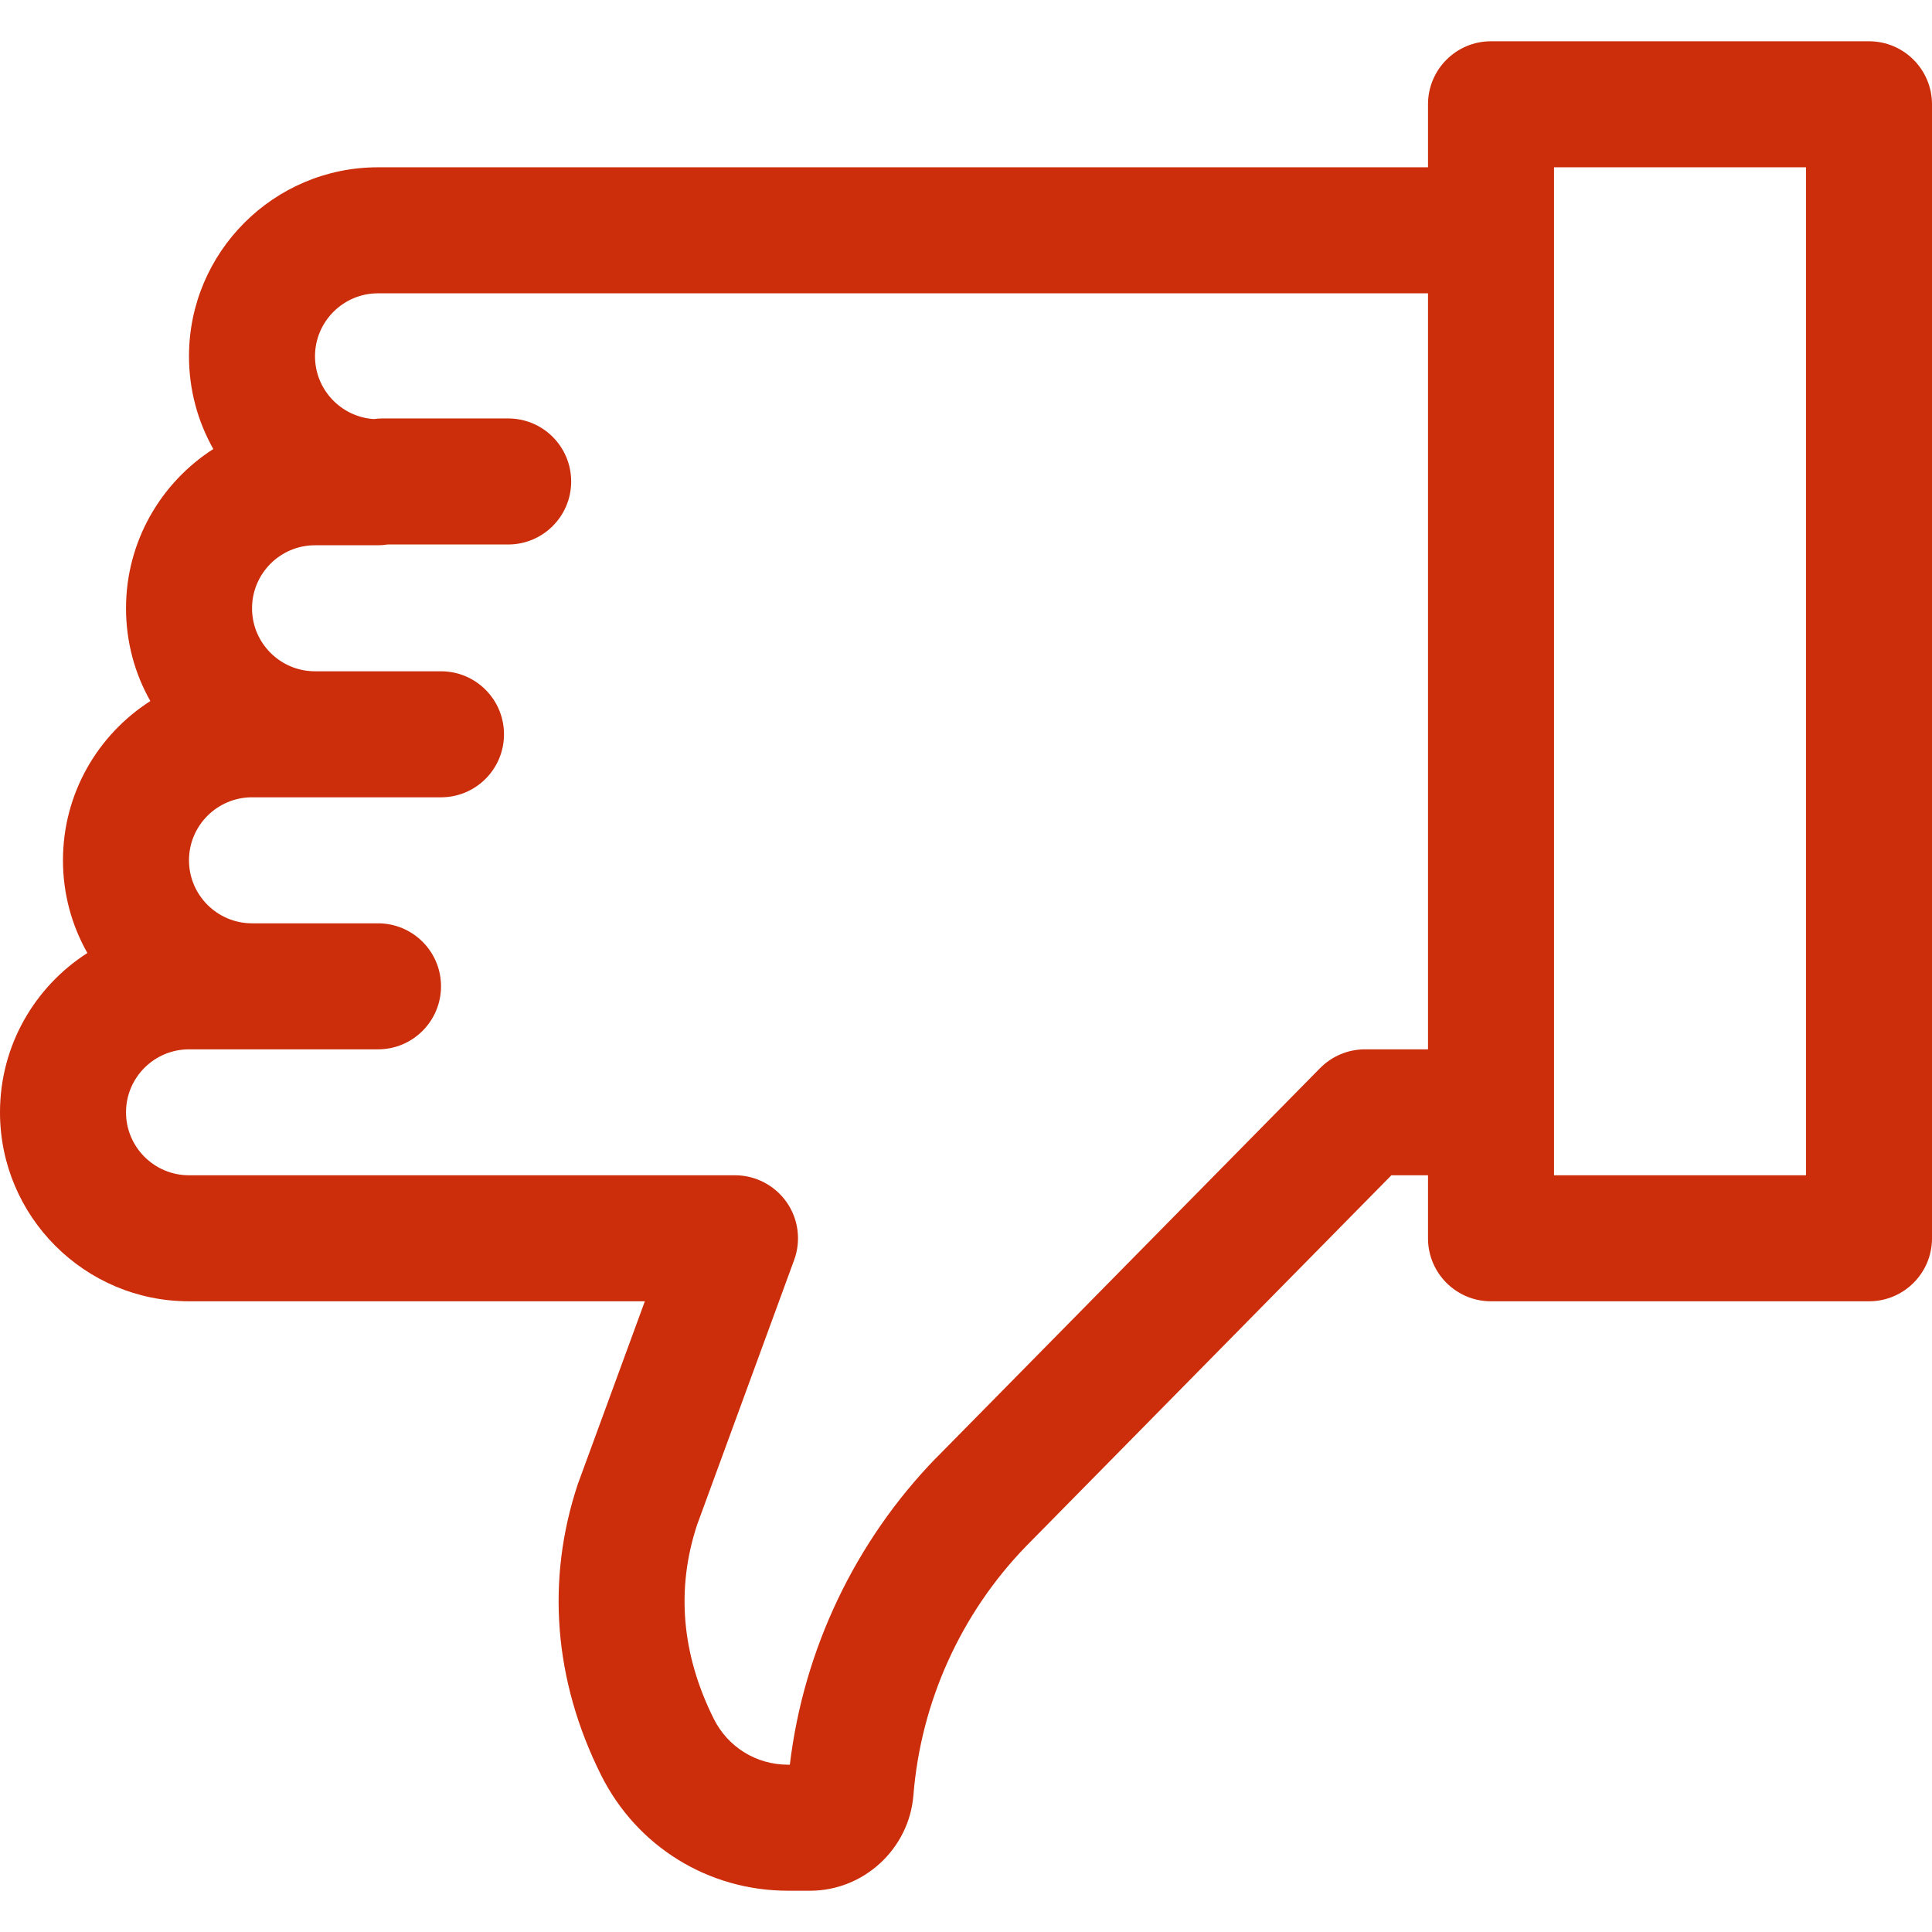 <svg width="22" height="22" viewBox="0 0 22 22" fill="none" xmlns="http://www.w3.org/2000/svg">
<g clip-path="url(#clip0)">
<path d="M-1.13245e-06 12.666C-1.2362e-06 13.853 0.965 14.818 2.152 14.818L7.343 14.818L6.587 16.88C6.584 16.886 6.582 16.893 6.58 16.899C6.216 17.992 6.307 19.138 6.845 20.214C7.251 21.026 8.066 21.53 8.973 21.53L9.225 21.53C9.836 21.53 10.352 21.053 10.401 20.444C10.486 19.379 10.943 18.37 11.687 17.604L15.844 13.383L16.261 13.383L16.261 14.101C16.261 14.497 16.582 14.818 16.978 14.818L21.283 14.818C21.679 14.818 22 14.497 22 14.101L22 1.188C22 0.792 21.679 0.47 21.283 0.47L16.978 0.47C16.582 0.47 16.261 0.791 16.261 1.188L16.261 1.905L4.304 1.905C3.118 1.905 2.152 2.871 2.152 4.057C2.152 4.441 2.253 4.801 2.429 5.113C1.832 5.496 1.435 6.166 1.435 6.927C1.435 7.31 1.535 7.671 1.712 7.983C1.114 8.366 0.717 9.035 0.717 9.796C0.717 10.18 0.818 10.54 0.995 10.852C0.397 11.235 -1.06593e-06 11.905 -1.13245e-06 12.666ZM17.696 12.666L17.696 2.622L17.696 1.905L20.565 1.905L20.565 13.383L17.696 13.383L17.696 12.666ZM2.152 11.949L2.87 11.949L4.304 11.949C4.701 11.949 5.022 11.627 5.022 11.231C5.022 10.835 4.701 10.514 4.304 10.514L2.87 10.514C2.474 10.514 2.152 10.192 2.152 9.796C2.152 9.401 2.474 9.079 2.87 9.079L3.587 9.079L5.022 9.079C5.418 9.079 5.739 8.758 5.739 8.362C5.739 7.965 5.418 7.644 5.022 7.644L3.587 7.644C3.191 7.644 2.87 7.322 2.87 6.927C2.87 6.531 3.191 6.209 3.587 6.209L4.304 6.209C4.342 6.209 4.379 6.206 4.415 6.2L5.787 6.2C6.183 6.2 6.504 5.879 6.504 5.483C6.504 5.086 6.183 4.765 5.787 4.765L4.352 4.765C4.32 4.765 4.288 4.768 4.257 4.772C3.884 4.748 3.587 4.437 3.587 4.057C3.587 3.662 3.909 3.34 4.304 3.34L16.261 3.34L16.261 11.949L15.543 11.949C15.351 11.949 15.167 12.026 15.032 12.163L10.663 16.599C10.662 16.6 10.661 16.601 10.659 16.602C9.737 17.552 9.151 18.784 8.994 20.095L8.973 20.095C8.613 20.095 8.289 19.895 8.128 19.573C7.761 18.837 7.697 18.094 7.938 17.363L9.043 14.348C9.124 14.128 9.092 13.882 8.958 13.69C8.823 13.498 8.604 13.383 8.37 13.383L2.152 13.383C1.757 13.383 1.435 13.062 1.435 12.666C1.435 12.27 1.757 11.949 2.152 11.949Z" fill="#CC2D0A"/>
</g>
<defs>
<clipPath id="clip0">
<rect width="22" height="22" fill="white" transform="translate(22 22) rotate(-180)"/>
</clipPath>
</defs>
</svg>

